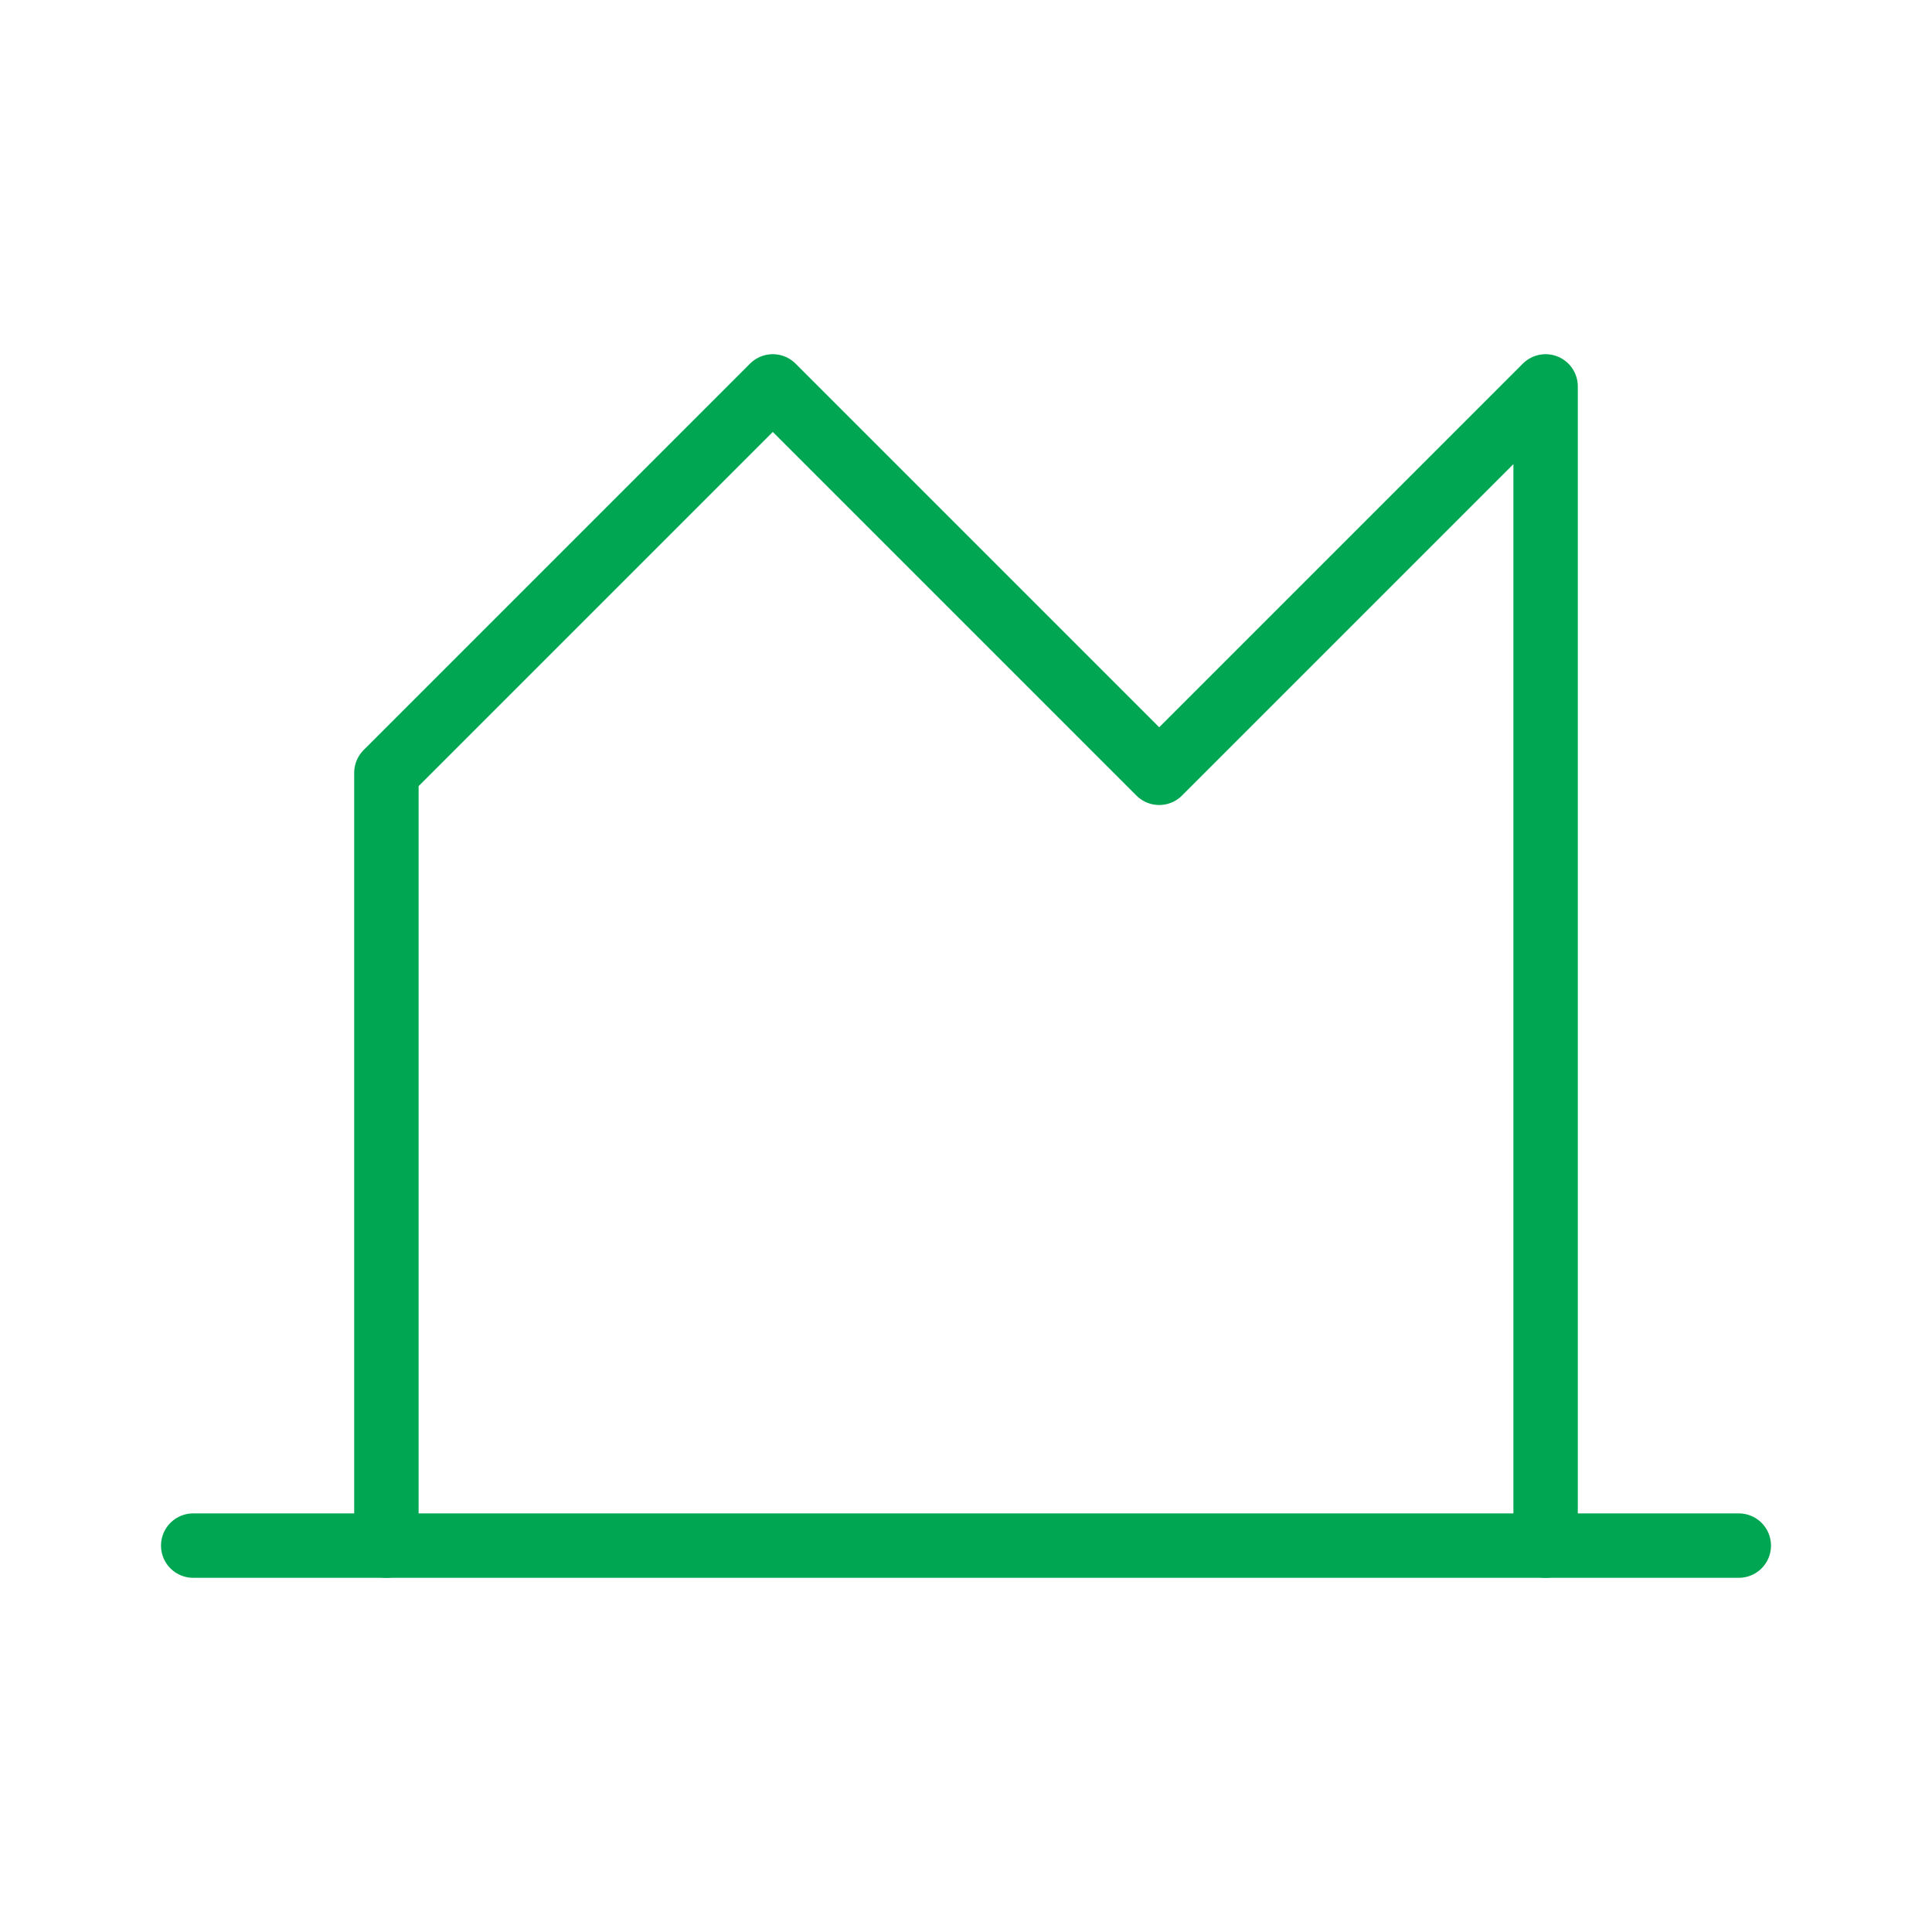 <?xml version="1.0" encoding="UTF-8"?>
<svg width="60" height="60" viewBox="0 0 60 60" fill="none" xmlns="http://www.w3.org/2000/svg">
    <path d="M6 48H54" stroke="#00a651" stroke-width="2" stroke-linecap="round" stroke-linejoin="round"/>
    <path d="M12 48V24L24 12L36 24L48 12V48" stroke="#00a651" stroke-width="2" stroke-linecap="round" stroke-linejoin="round"/>
</svg> 